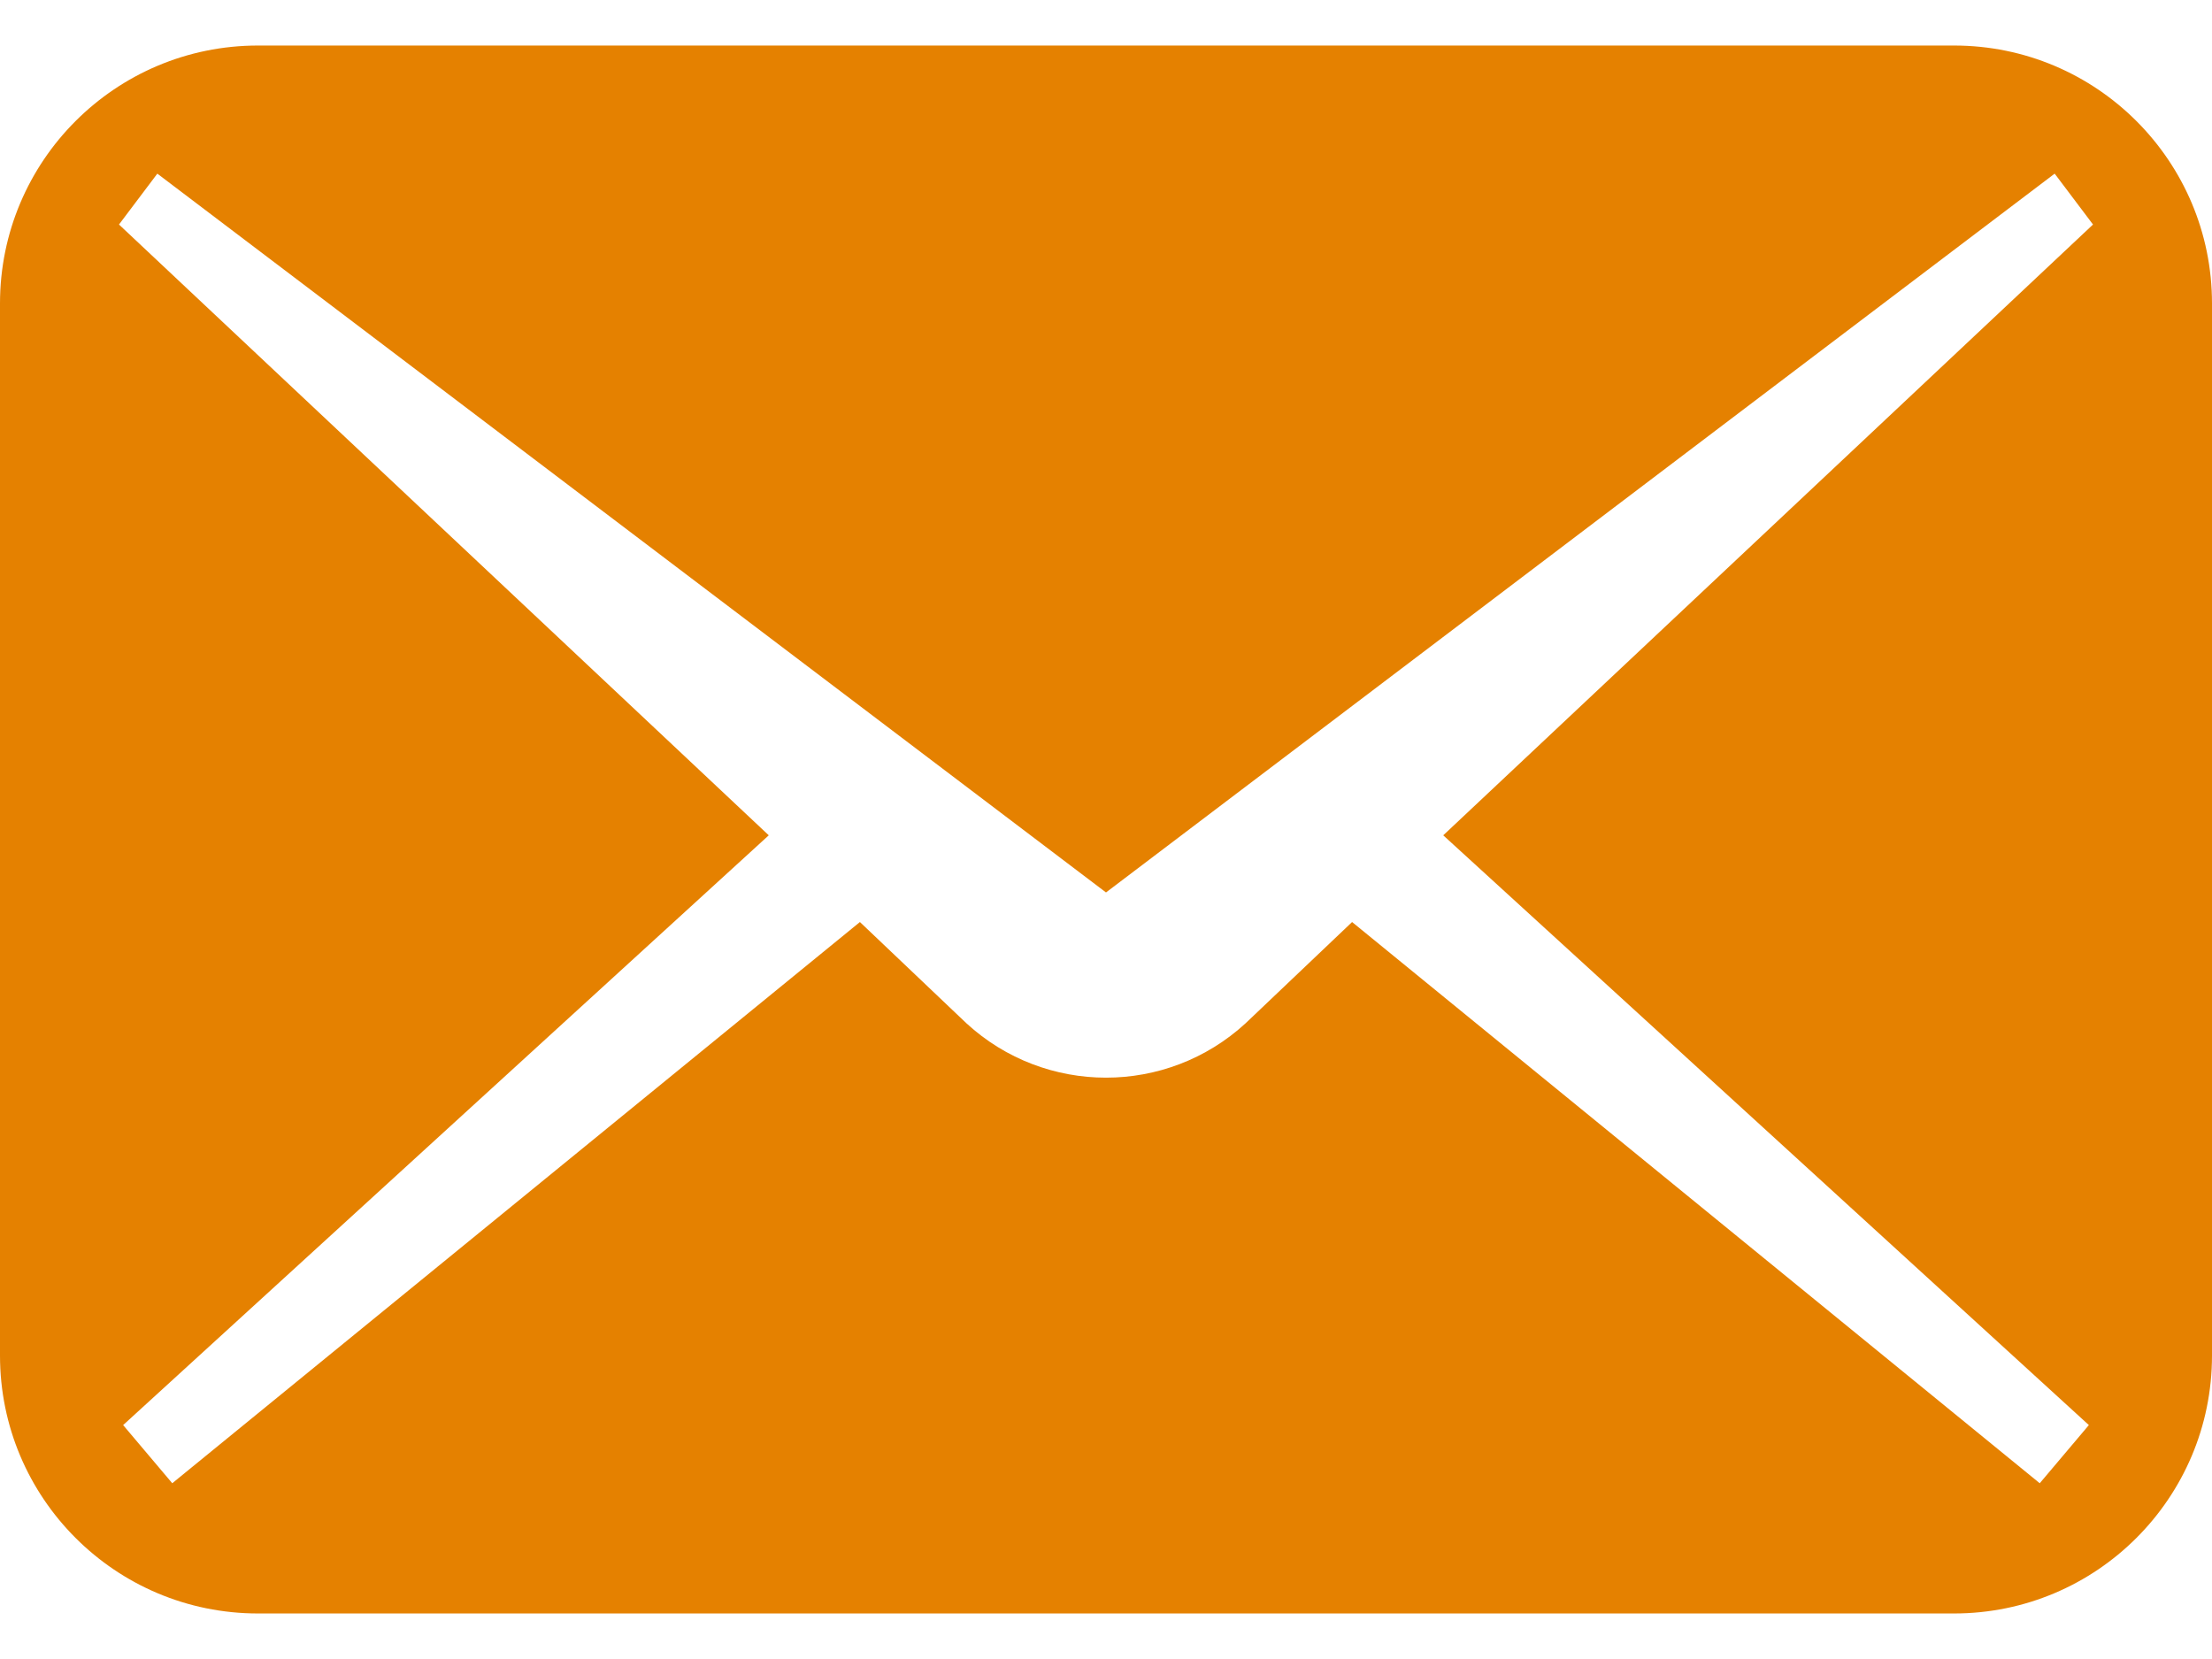 <svg width="24" height="18" viewBox="0 0 24 18" fill="none" xmlns="http://www.w3.org/2000/svg">
<path d="M21.201 0.494H2.799C1.253 0.494 0 1.747 0 3.292V14.708C0 16.253 1.253 17.506 2.799 17.506H21.201C22.747 17.506 24 16.253 24 14.708V3.292C24 1.747 22.747 0.494 21.201 0.494ZM22.664 15.462L22.131 16.093L14.67 10.004L13.514 11.103C12.658 11.889 11.342 11.889 10.486 11.103L9.33 10.004L1.869 16.093L1.336 15.462L8.341 9.063L1.291 2.436L1.707 1.884L12 9.683L22.293 1.884L22.709 2.436L15.659 9.063L22.664 15.462Z" fill="#E58100"/>
</svg>
